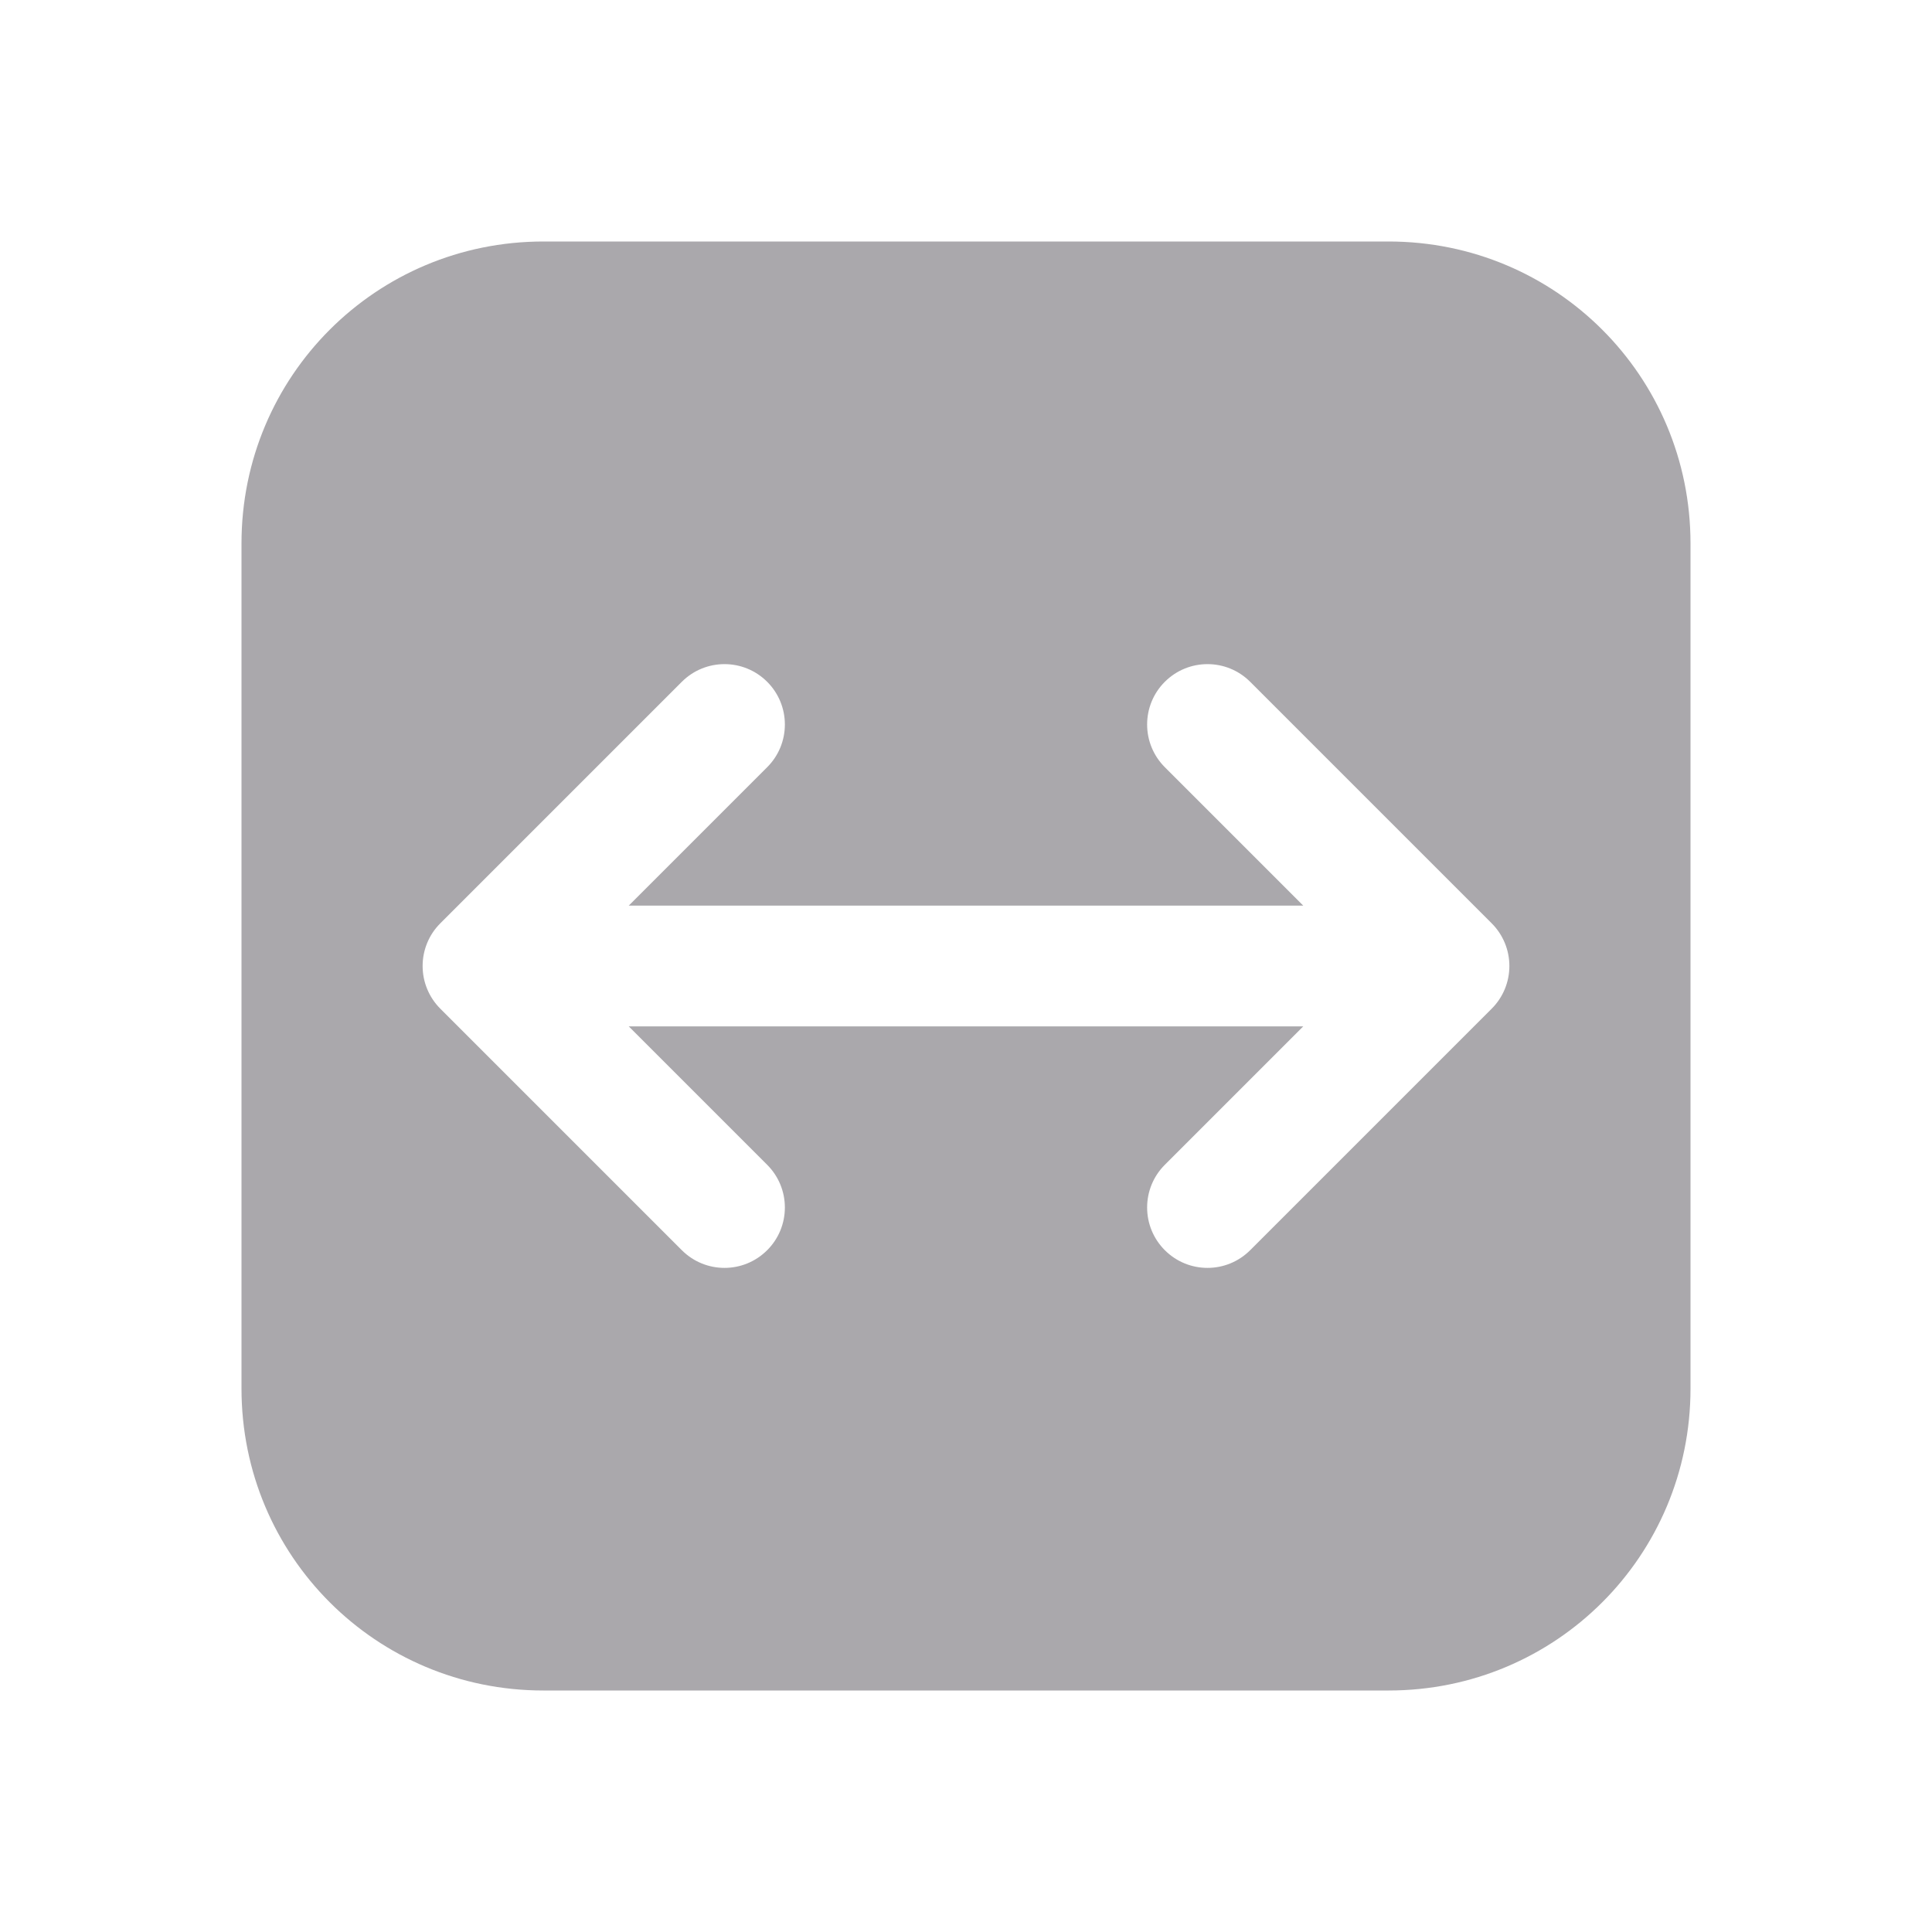 <svg height="32" viewBox="0 0 32 32" width="32" xmlns="http://www.w3.org/2000/svg"><path d="m9 4c-2.77 0-5 2.23-5 5v14c0 2.77 2.23 5 5 5h14c2.77 0 5-2.23 5-5v-14c0-2.77-2.23-5-5-5zm3 7c.256 0 .512.098.707.293.188.188.293.441.293.707s-.105.52-.293.707l-2.293 2.293h11.172l-2.293-2.293c-.188-.188-.293-.441-.293-.707s.105-.52.293-.707c.195-.195.451-.293.707-.293s.512.098.707.293l4 4c.188.188.293.441.293.707s-.105.52-.293.707l-4 4c-.391.391-1.023.391-1.414 0-.188-.188-.293-.441-.293-.707s.105-.52.293-.707l2.293-2.293h-11.172l2.293 2.293c.188.188.293.441.293.707s-.105.52-.293.707c-.391.391-1.023.391-1.414 0l-4-4c-.188-.188-.293-.441-.293-.707s.105-.52.293-.707l4-4c.195-.195.451-.293.707-.293z" fill="#aaa8ac"/></svg>